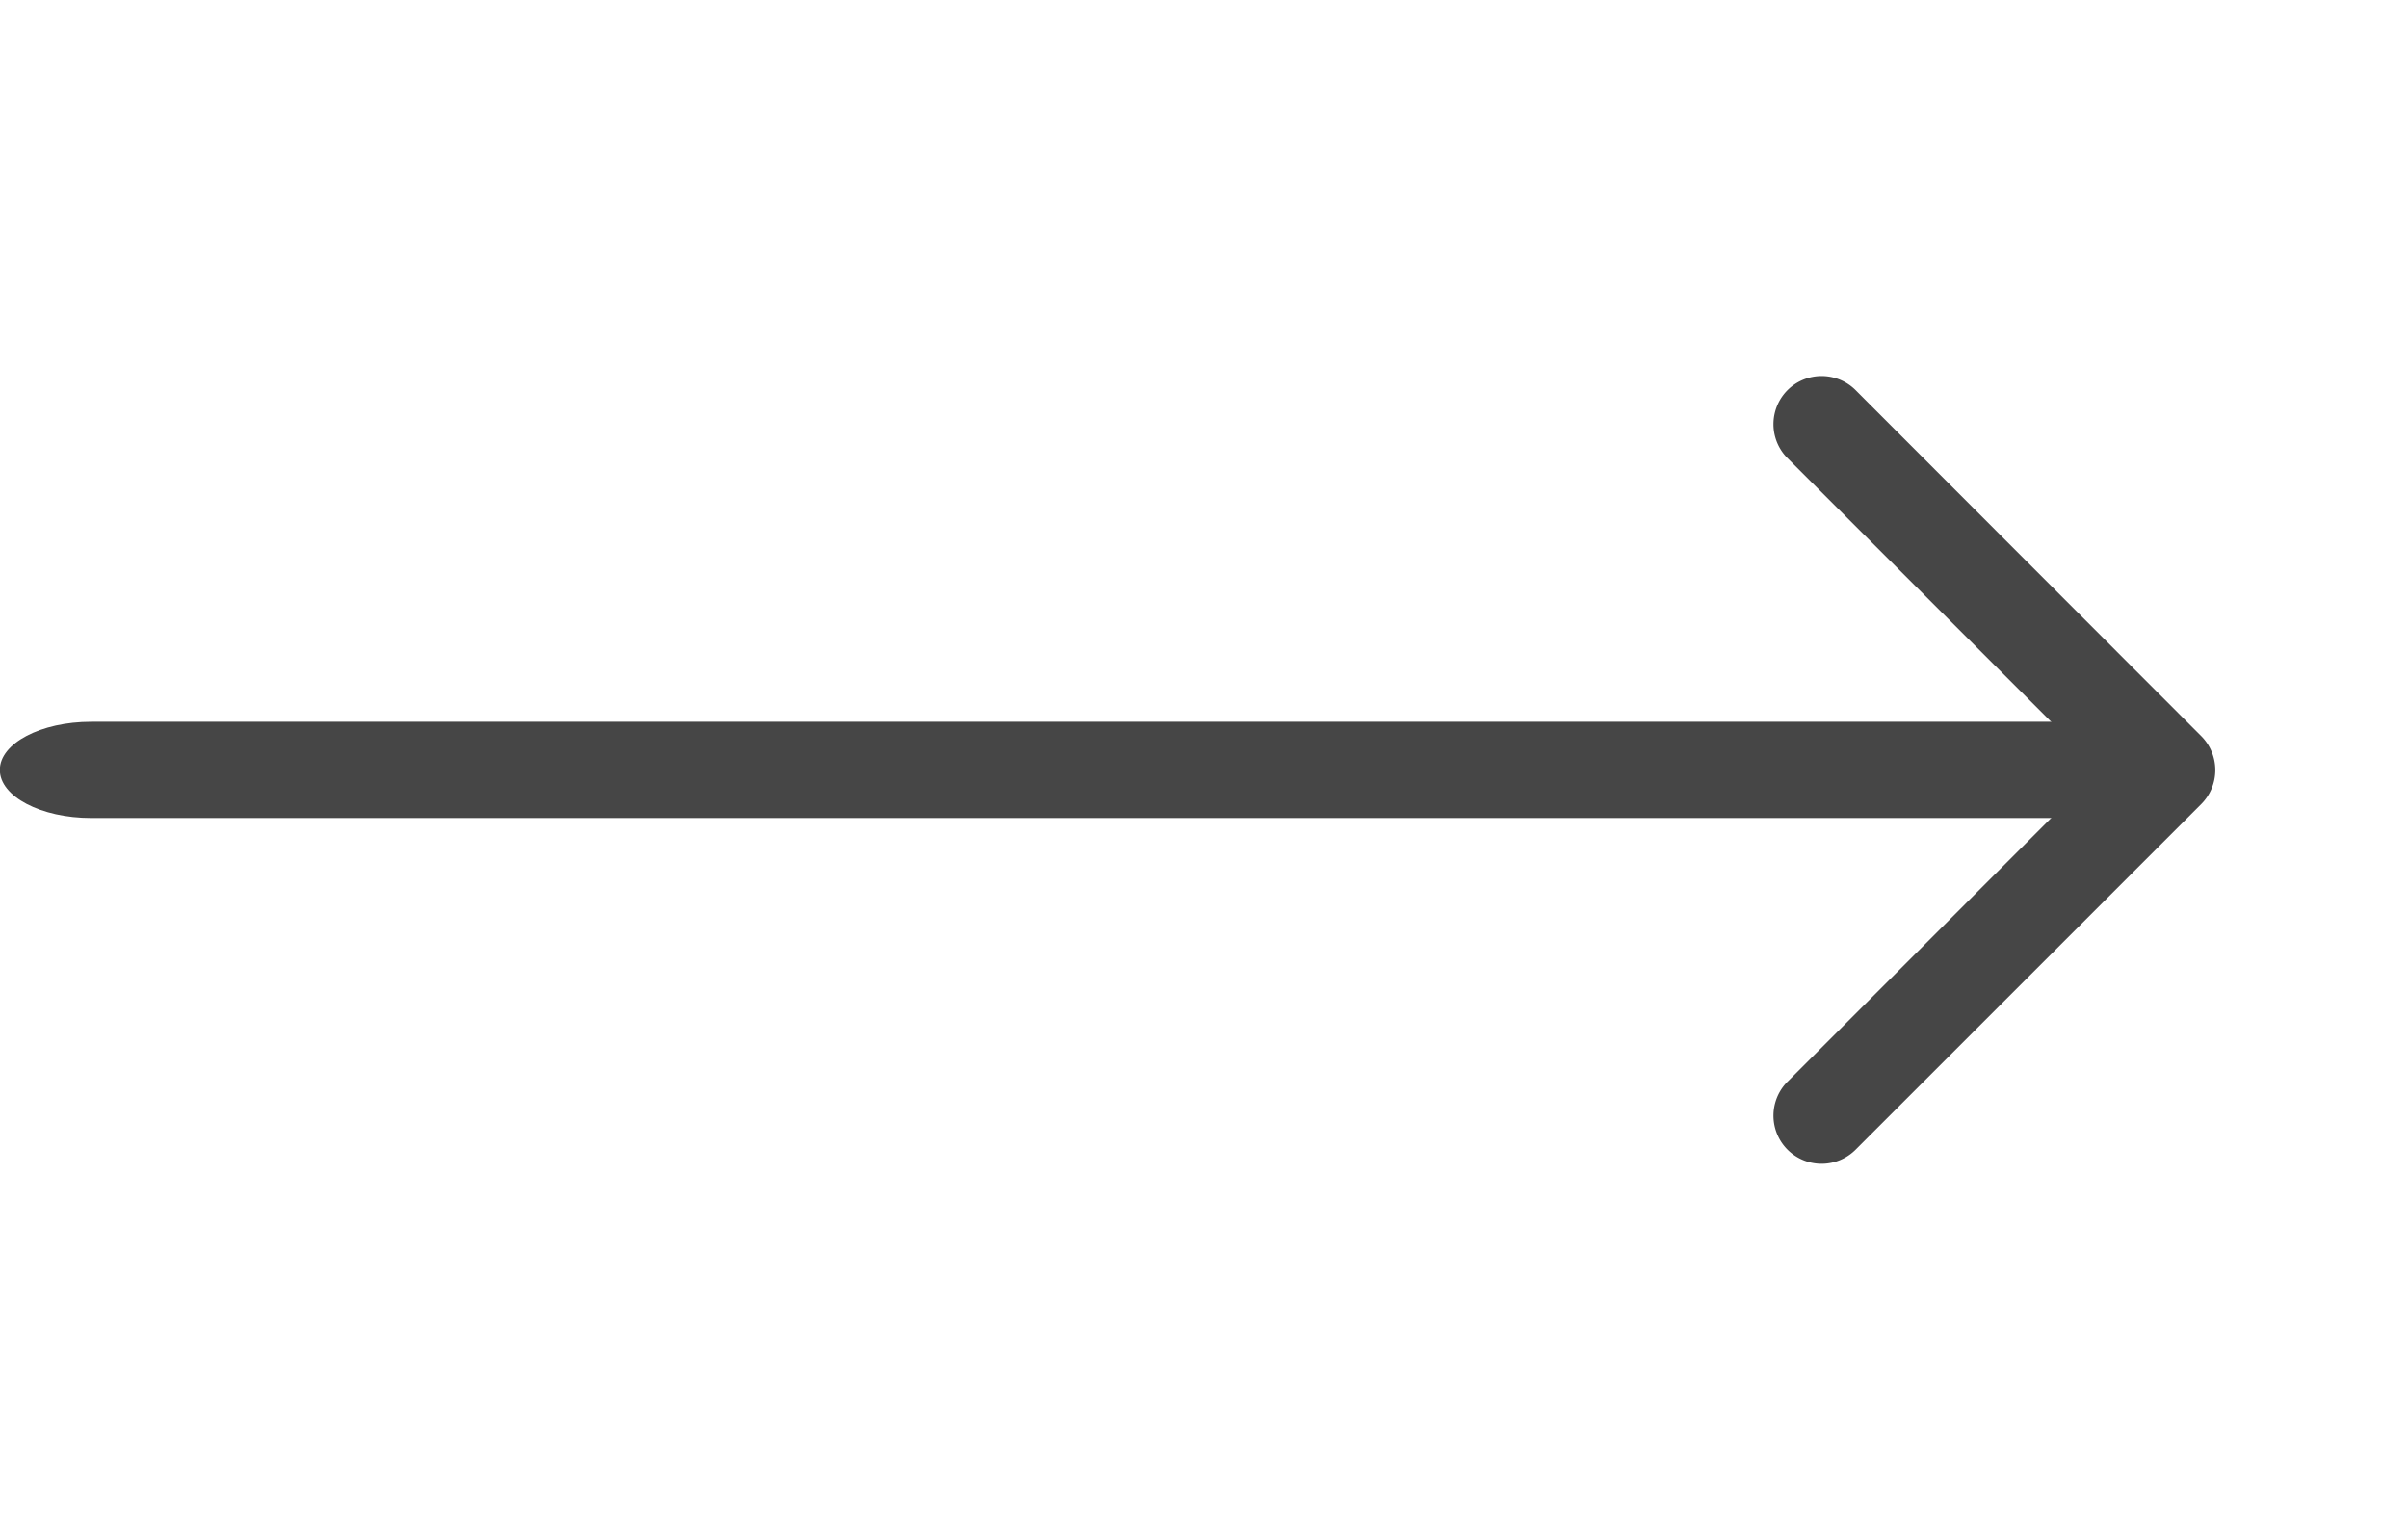 <svg xmlns="http://www.w3.org/2000/svg" width="59.272" height="37.905" viewBox="0 0 59.272 37.905">
  <g id="arrow_2" data-name="arrow 2" transform="translate(0)">
    <g id="Layer_x0020_1" transform="translate(26.104 9.257)">
      <path id="Контур_21" data-name="Контур 21" d="M3.1,3.2c-1.243,0-2.25.53-2.25,1.185S1.861,5.569,3.1,5.569H52.6c1.243,0,2.25-.53,2.25-1.185S53.846,3.2,52.6,3.2H3.1Z" transform="translate(-26.958 5.311)" fill="#464646"/>
      <path id="Контур_22" data-name="Контур 22" d="M6.036,2.014A1.184,1.184,0,0,0,4.361,3.689l7.674,7.674L4.361,19.037a1.184,1.184,0,0,0,1.675,1.675l8.5-8.5.007-.007a1.185,1.185,0,0,0,0-1.675h0L6.036,2.014Z" transform="translate(13.535 -1.667)" fill="#464646"/>
    </g>
    <rect id="Прямоугольник_17" data-name="Прямоугольник 17" width="37.905" height="37.905" transform="translate(21.366)" fill="none"/>
  </g>
</svg>
